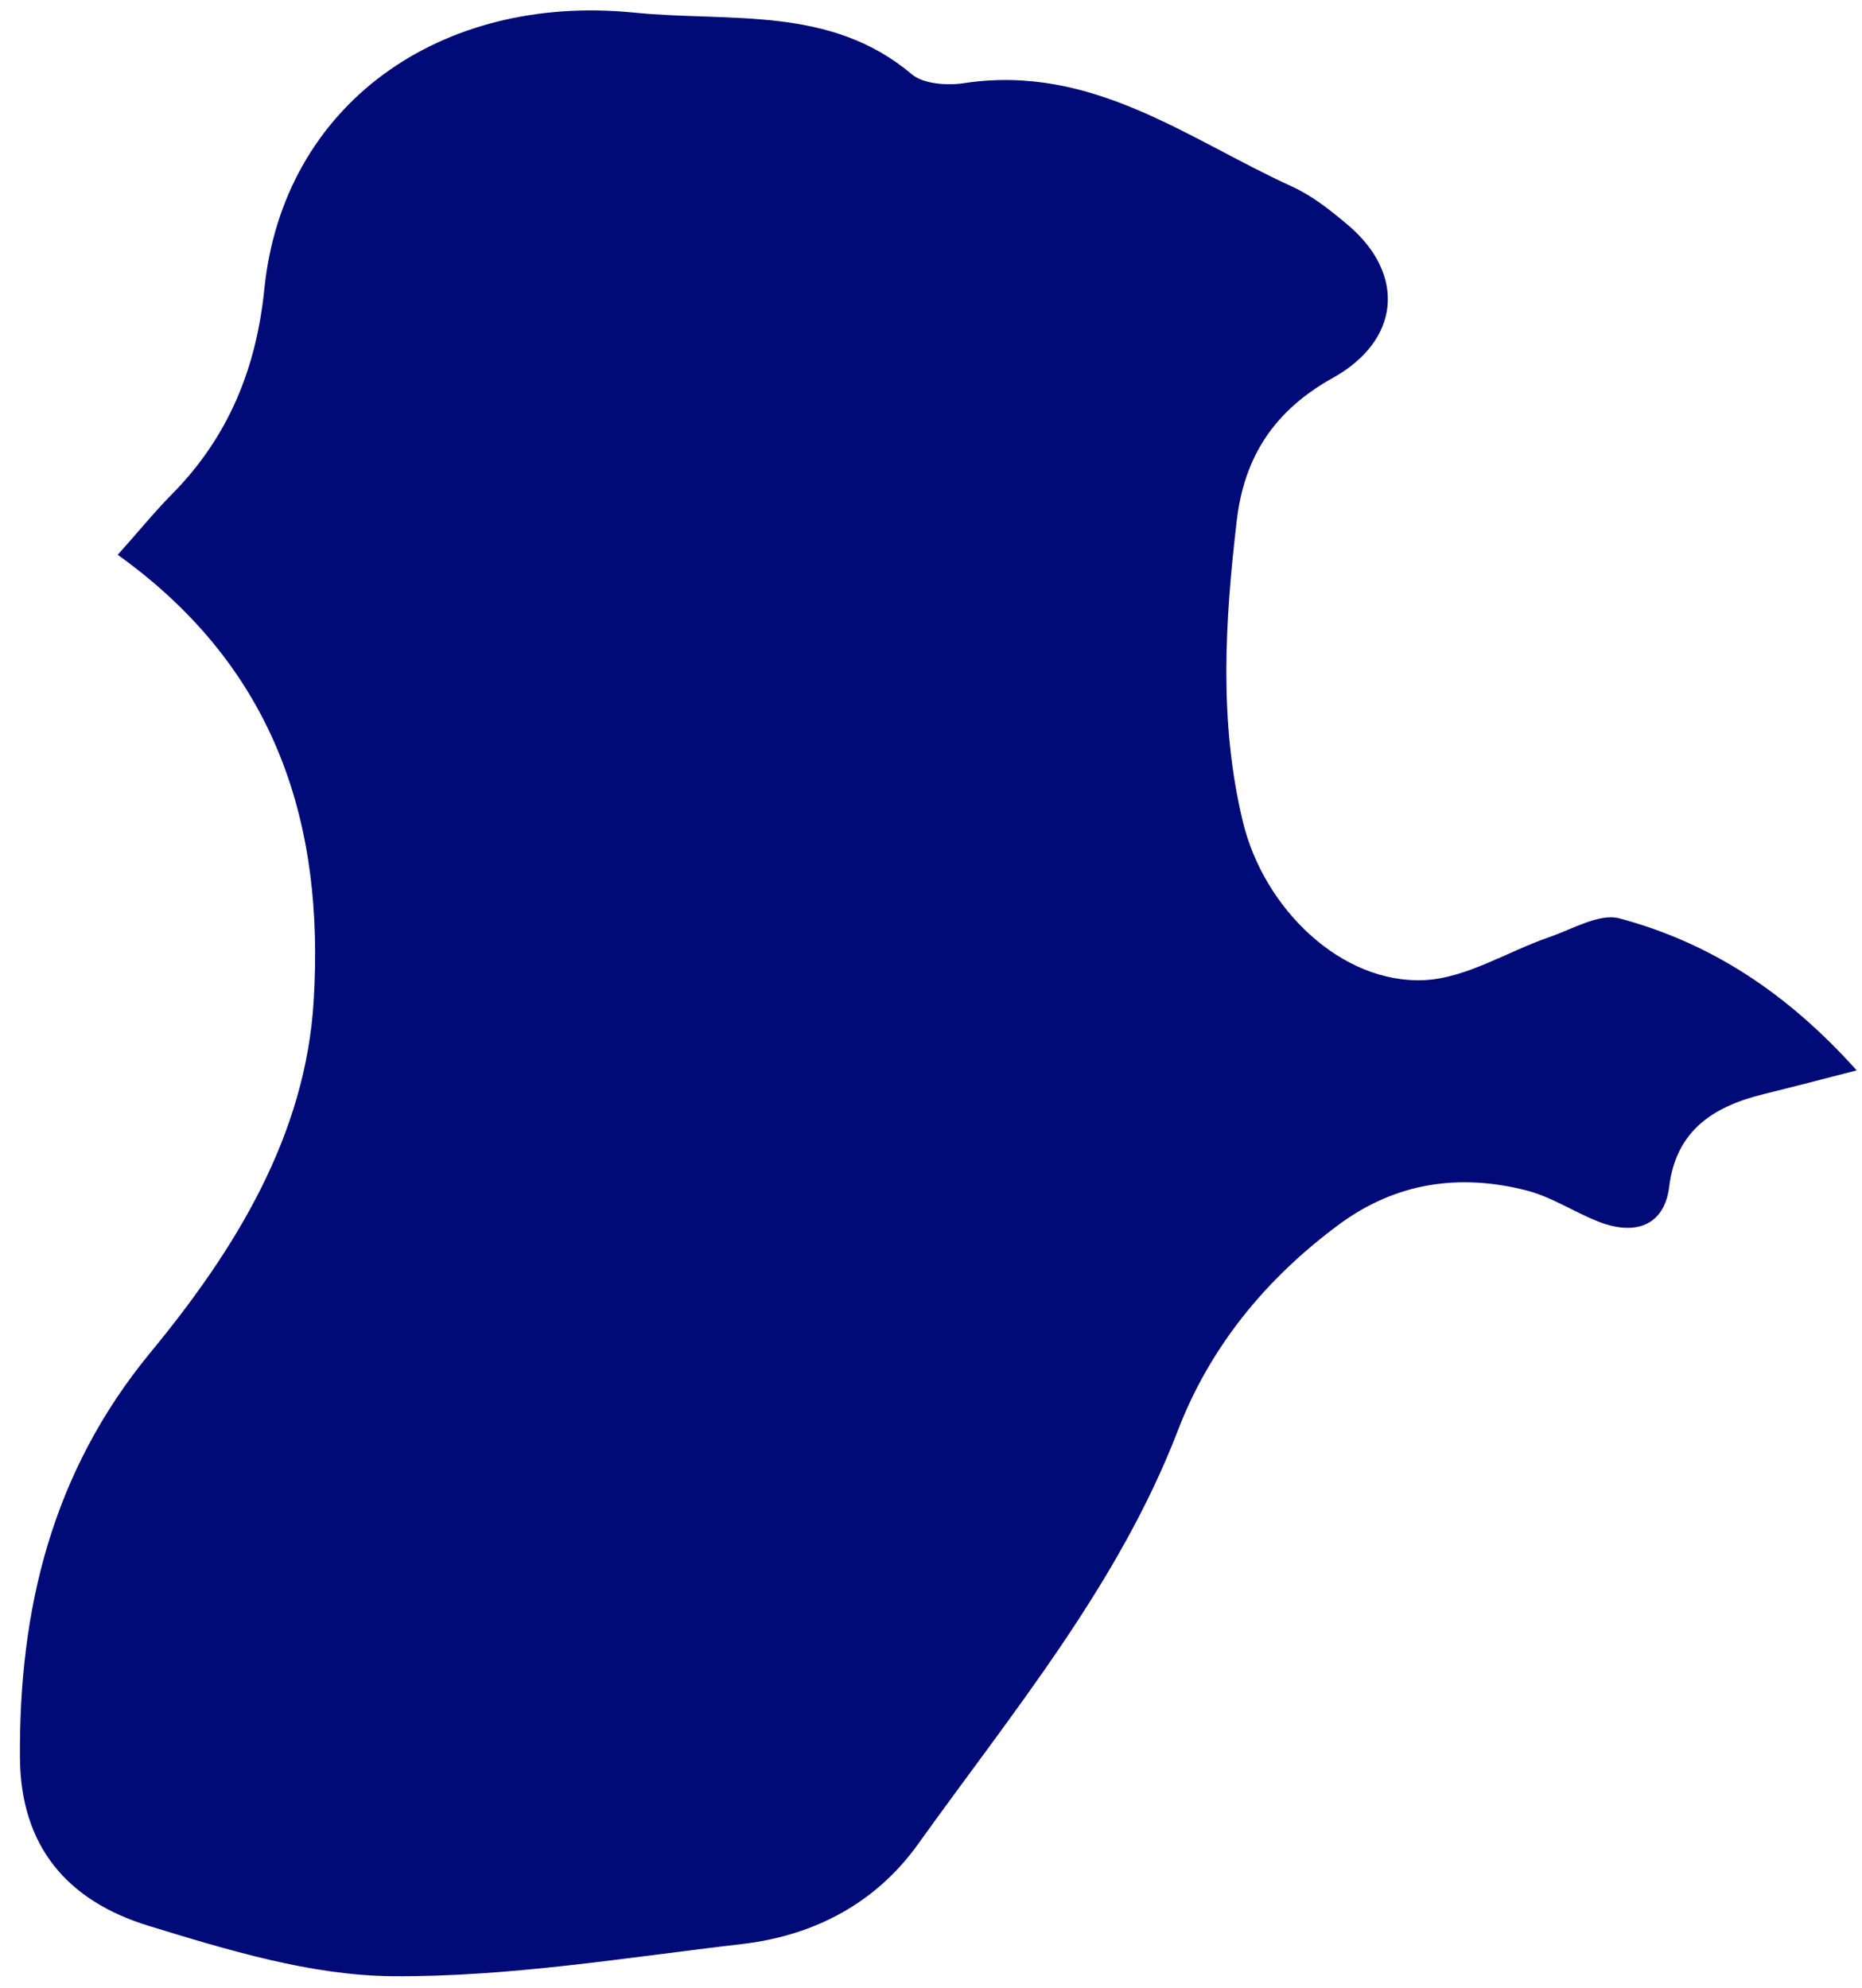 <svg width="74" height="79" viewBox="0 0 74 79" fill="none" xmlns="http://www.w3.org/2000/svg">
<path d="M4.674 22.052C5.495 21.139 6.123 20.36 6.827 19.646C9.094 17.355 10.186 14.625 10.505 11.489C11.248 4.162 17.48 -0.265 25.188 0.5C29.017 0.885 32.976 0.201 36.235 2.95C36.687 3.336 37.642 3.409 38.309 3.305C43.41 2.529 47.202 5.524 51.359 7.419C52.167 7.789 52.889 8.367 53.572 8.943C55.879 10.901 55.656 13.523 52.97 15.018C50.642 16.313 49.451 18.151 49.153 20.677C48.684 24.682 48.435 28.669 49.394 32.654C50.231 36.127 53.323 39.103 56.605 38.95C58.286 38.869 59.906 37.814 61.569 37.242C62.491 36.924 63.561 36.286 64.355 36.494C68.003 37.472 71.034 39.466 73.789 42.536C72.381 42.901 71.234 43.198 70.089 43.48C68.043 43.983 66.606 44.957 66.335 47.172C66.146 48.688 65.006 49.146 63.472 48.526C62.512 48.139 61.621 47.543 60.629 47.299C57.969 46.626 55.464 47.009 53.245 48.639C50.301 50.806 48.08 53.544 46.816 56.836C44.462 62.958 40.272 67.998 36.486 73.284C34.83 75.597 32.413 76.91 29.507 77.253C24.88 77.79 20.23 78.57 15.59 78.533C12.351 78.505 9.052 77.495 5.91 76.533C2.673 75.543 0.822 73.375 0.793 69.86C0.75 63.929 2.071 58.494 5.977 53.75C9.387 49.617 12.152 45.094 12.468 39.751C12.886 32.855 11.063 26.618 4.675 22.045L4.674 22.052Z" fill="#000B77"/>
</svg>
